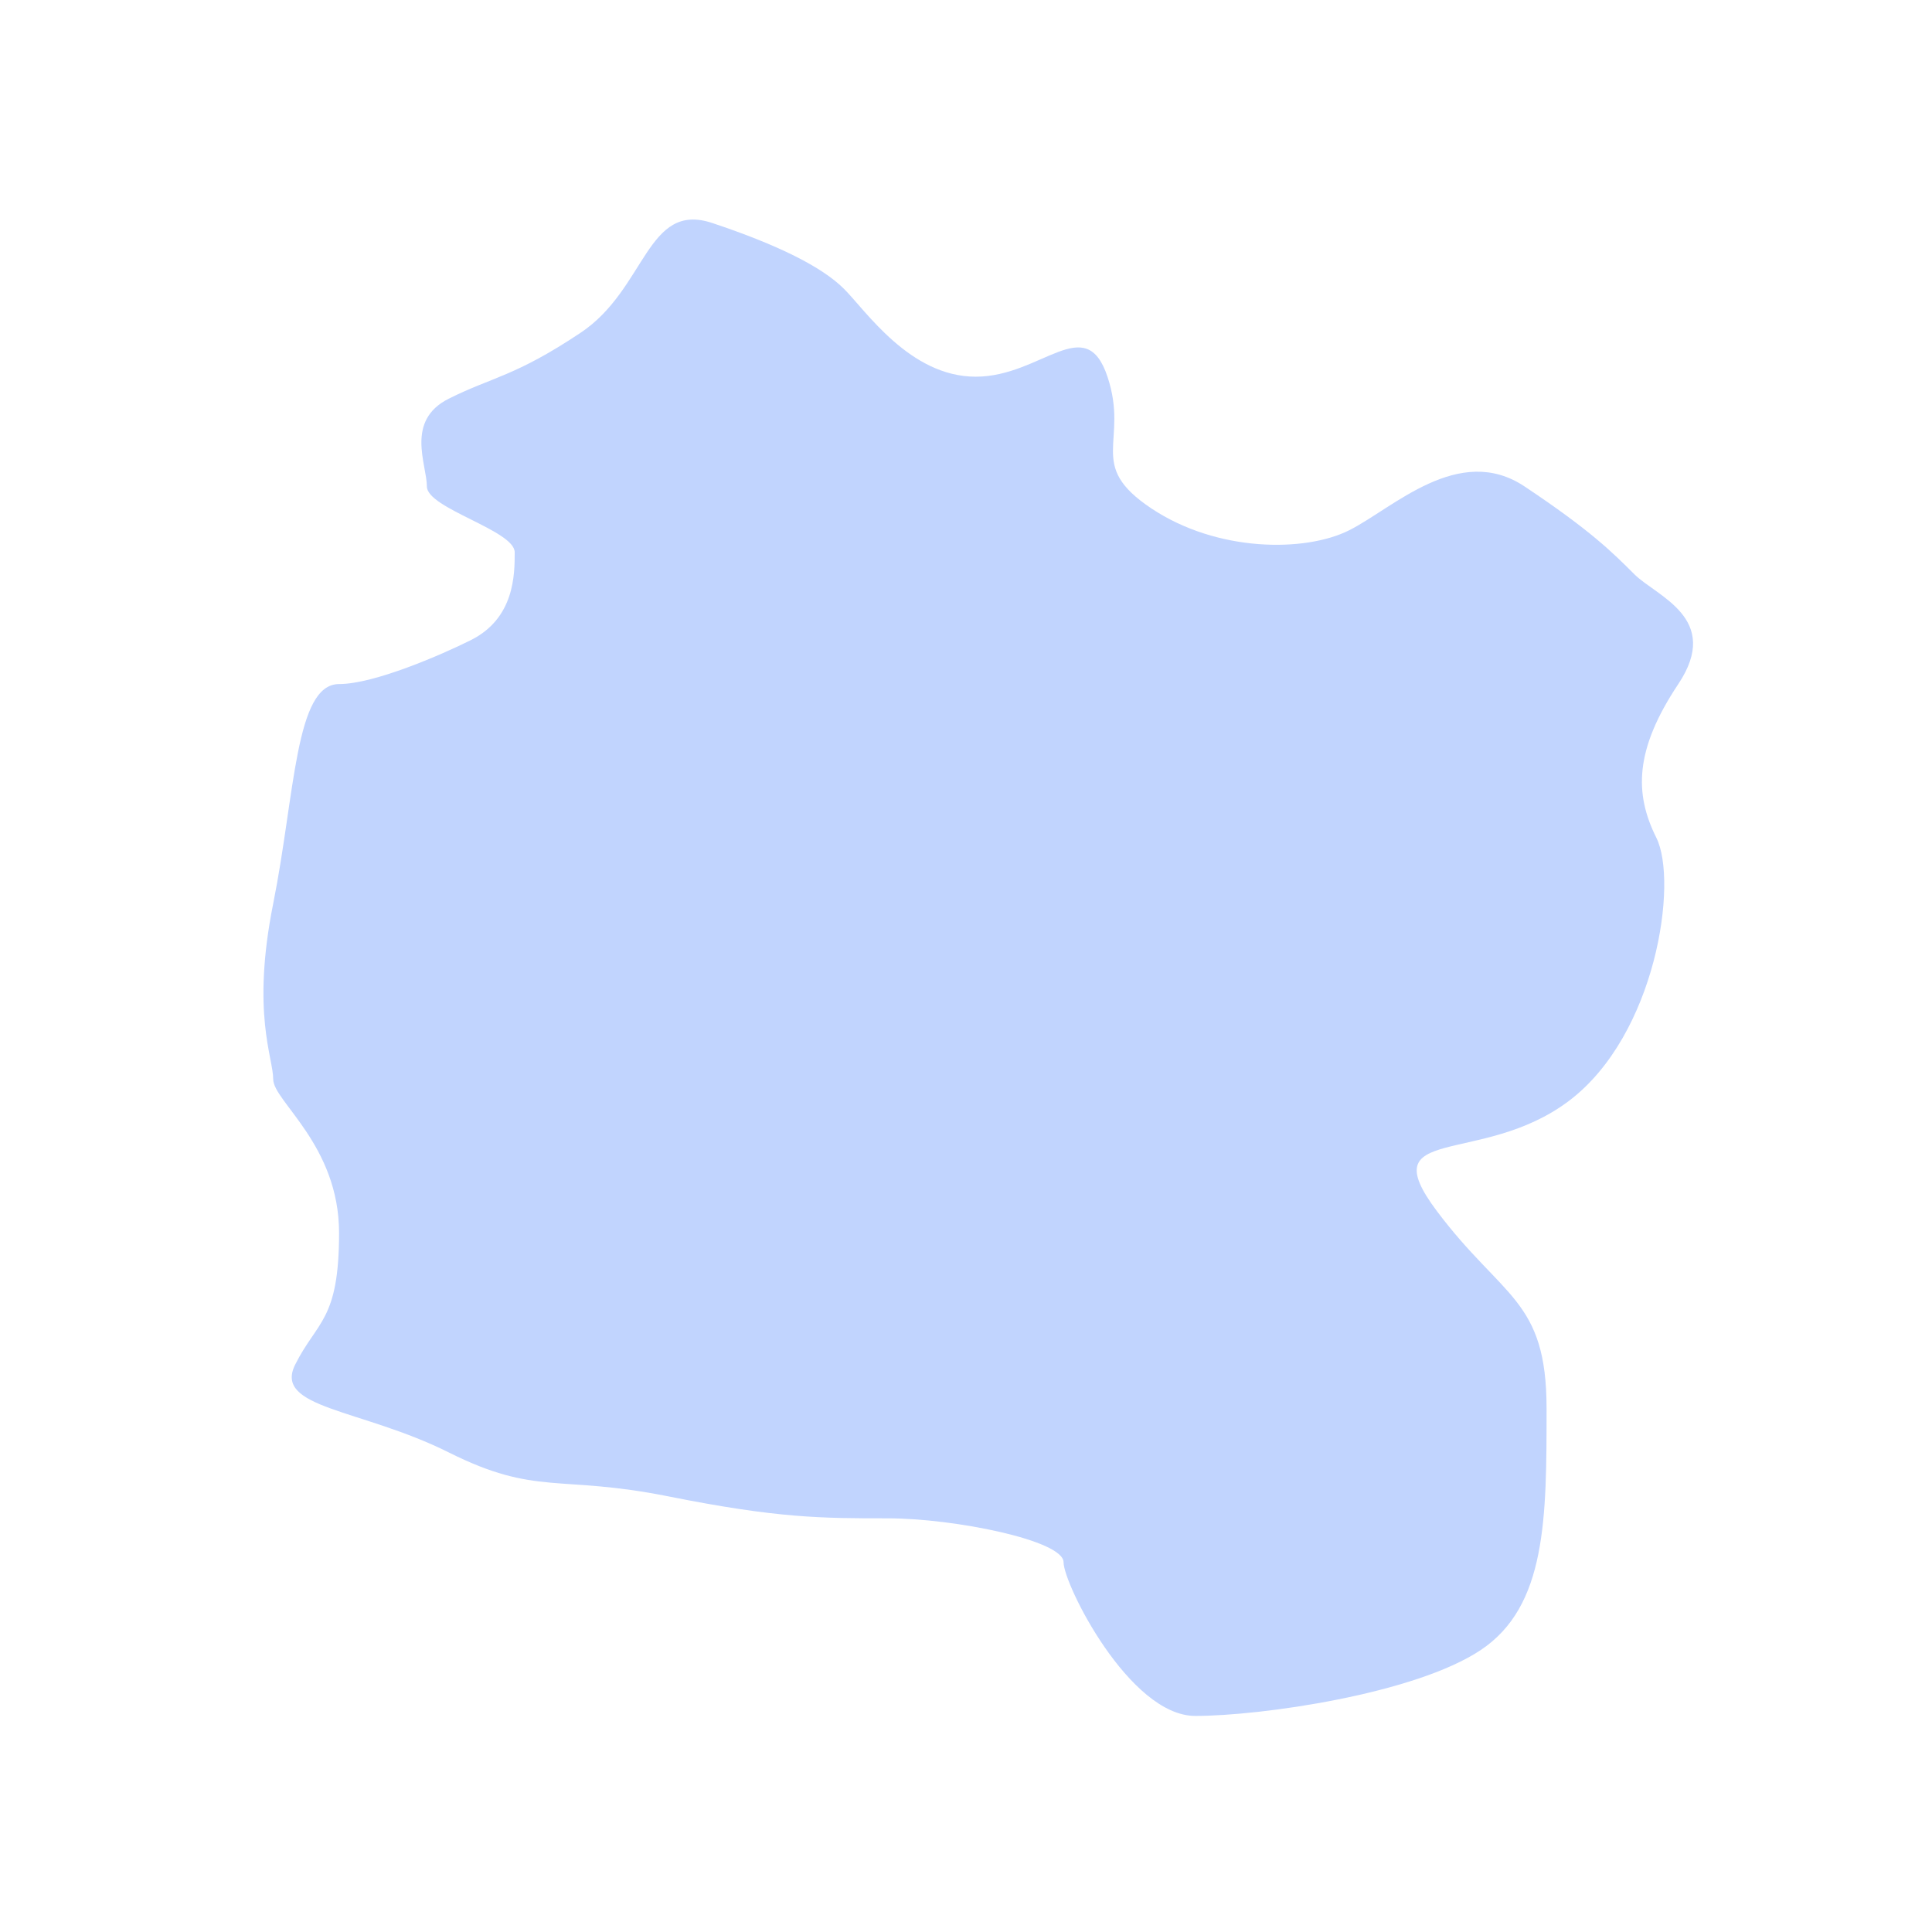 <svg width="44" height="44" viewBox="0 0 44 44" fill="none" xmlns="http://www.w3.org/2000/svg">
<path d="M11.722 12.579C11.722 13.079 11.722 14.079 10.722 14.579C10.055 14.912 8.522 15.579 7.722 15.579C6.722 15.579 6.722 18.079 6.222 20.579C5.722 23.079 6.222 24.079 6.222 24.579C6.222 25.079 7.722 26.079 7.722 28.079C7.722 30.079 7.222 30.079 6.722 31.079C6.222 32.079 8.222 32.079 10.222 33.079C12.222 34.079 12.722 33.579 15.222 34.079C17.722 34.579 18.722 34.579 20.222 34.579C21.722 34.579 24.222 35.079 24.222 35.579C24.222 36.079 25.722 39.079 27.222 39.079C28.722 39.079 32.222 38.579 33.722 37.579C35.222 36.579 35.222 34.579 35.222 32.079C35.222 29.579 34.222 29.579 32.722 27.579C31.222 25.579 33.722 26.579 35.722 25.079C37.722 23.579 38.222 20.079 37.722 19.079C37.222 18.079 37.222 17.079 38.222 15.579C39.222 14.079 37.722 13.579 37.222 13.079C36.722 12.579 36.222 12.079 34.722 11.079C33.222 10.079 31.722 11.579 30.722 12.079C29.722 12.579 27.722 12.579 26.222 11.579C24.722 10.579 25.722 10.079 25.222 8.579C24.722 7.079 23.722 8.579 22.222 8.579C20.722 8.579 19.722 7.079 19.222 6.579C18.722 6.079 17.722 5.579 16.222 5.079C14.722 4.579 14.722 6.579 13.222 7.579C11.722 8.579 11.222 8.579 10.222 9.079C9.222 9.579 9.722 10.579 9.722 11.079C9.722 11.579 11.722 12.079 11.722 12.579Z" fill="#C1D4FE"/>
</svg>
